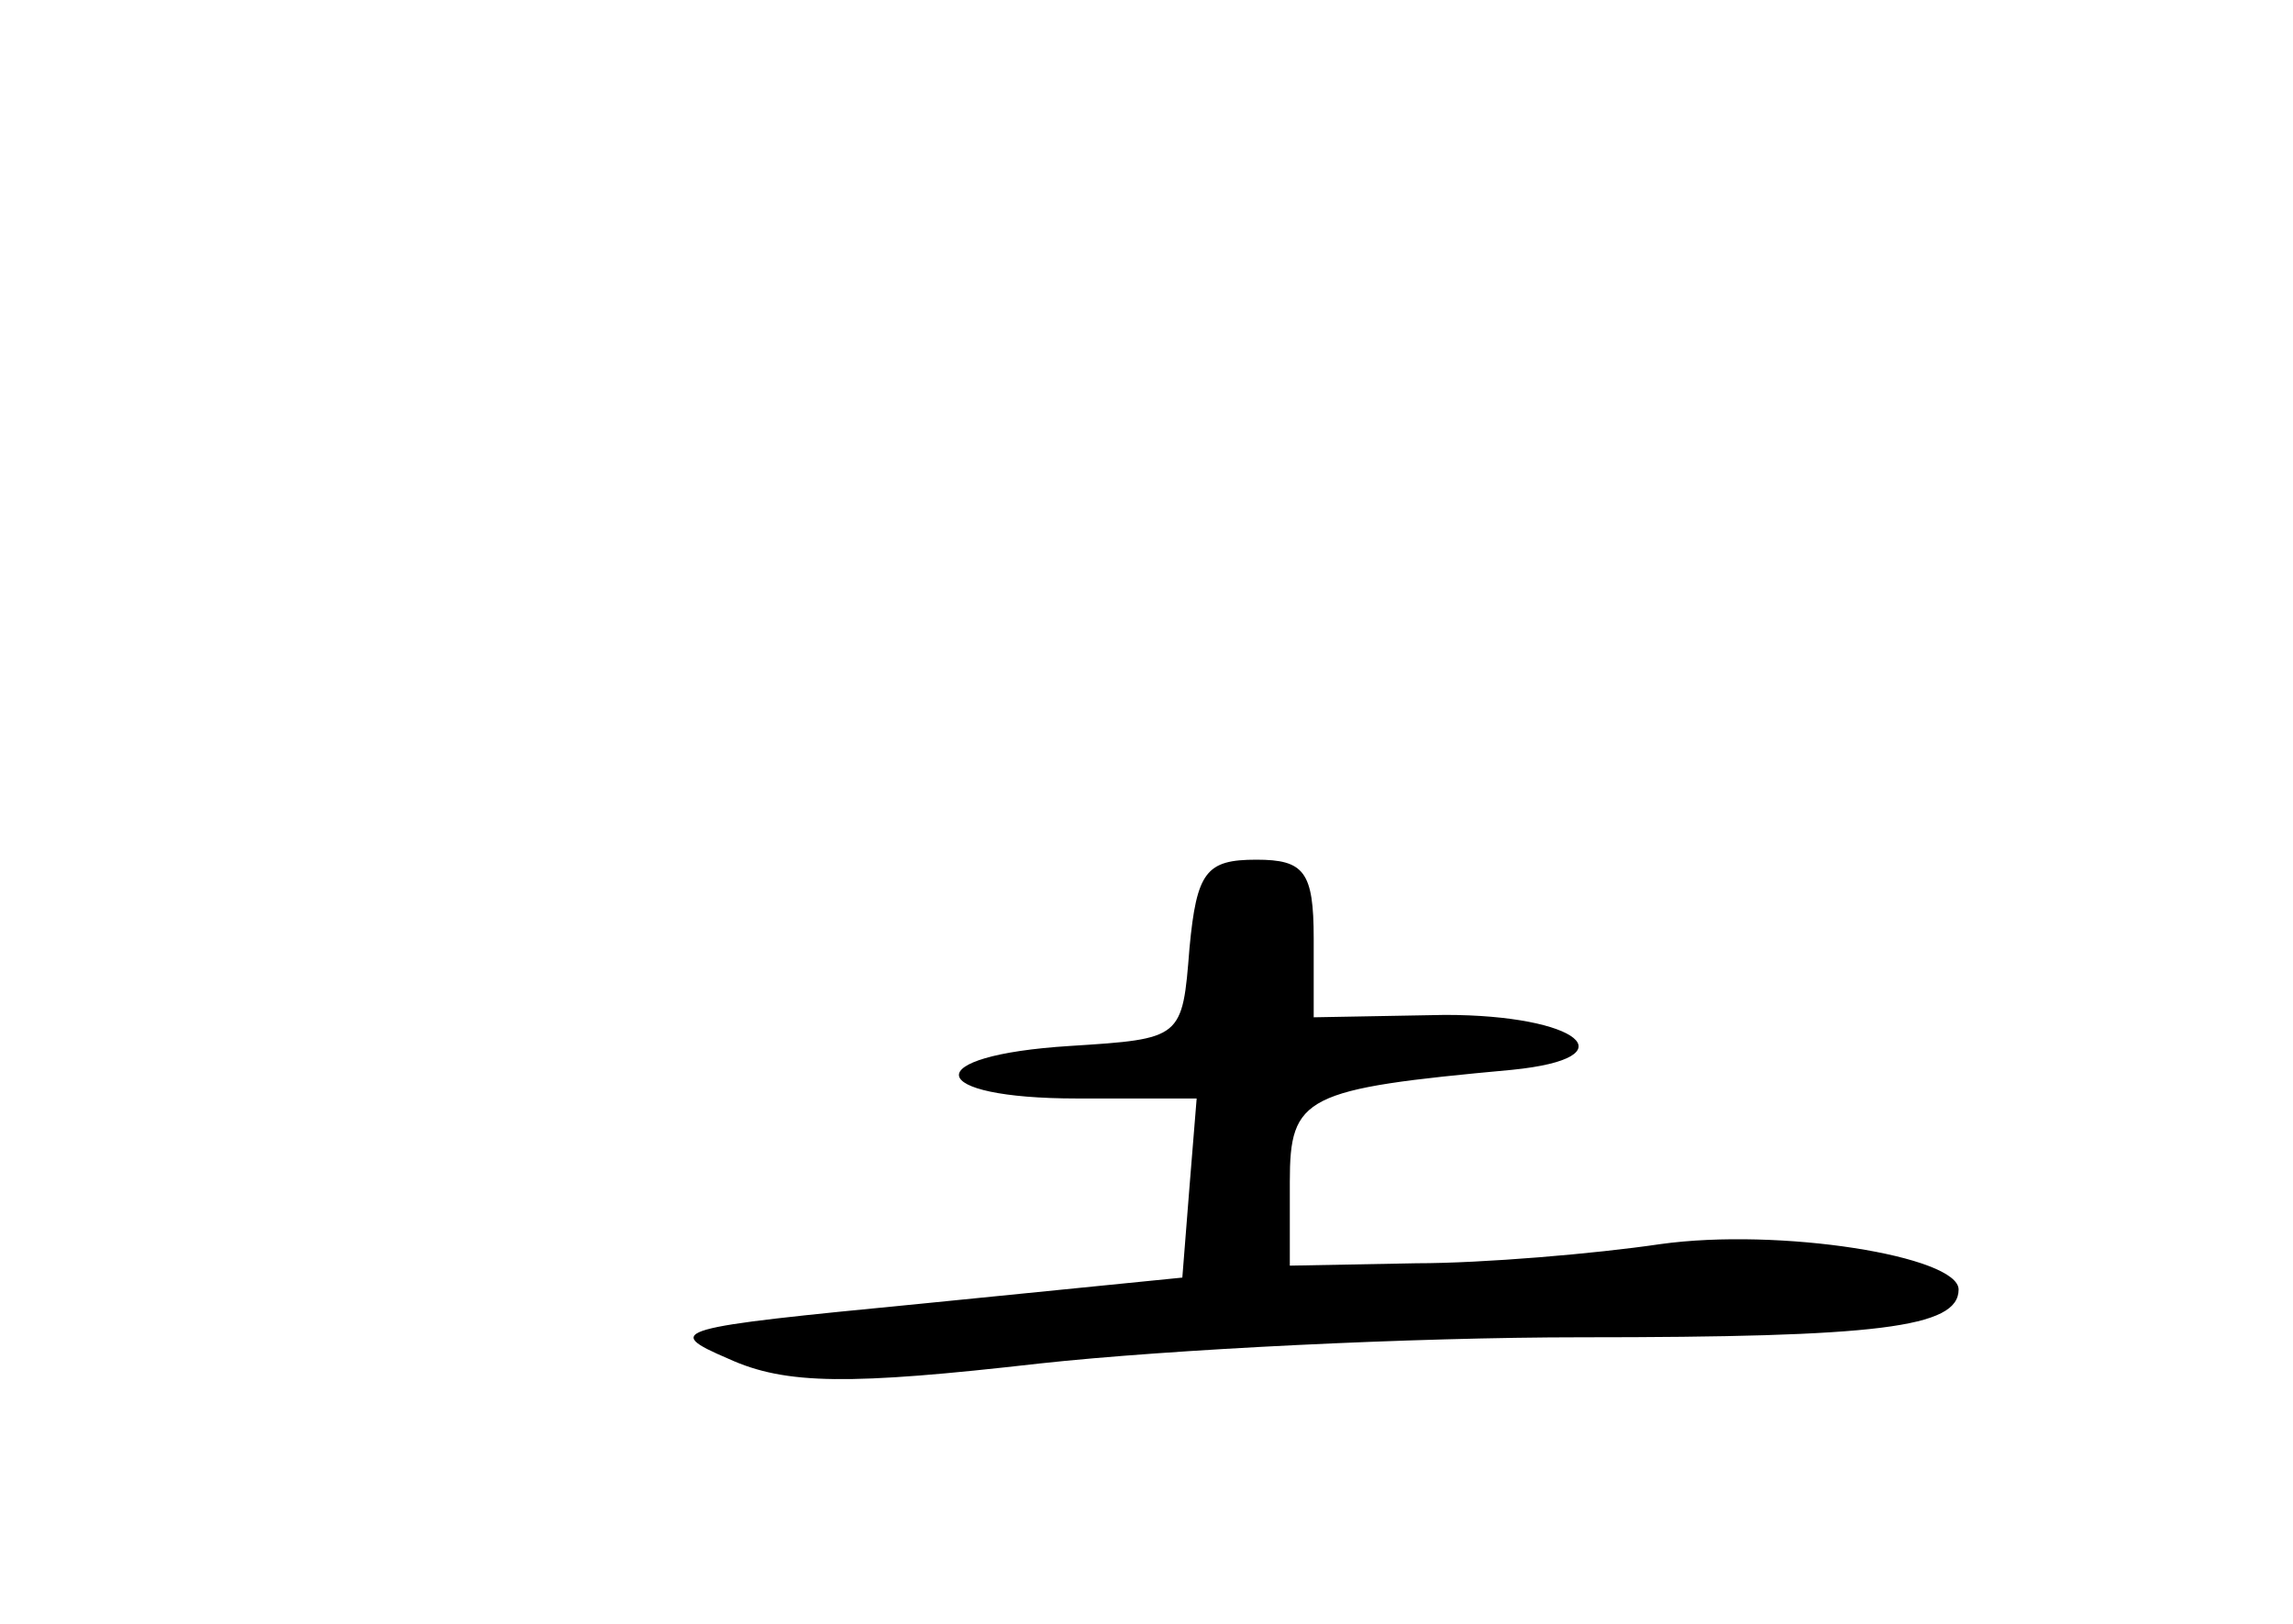 <?xml version="1.0" standalone="no"?>
<!DOCTYPE svg PUBLIC "-//W3C//DTD SVG 20010904//EN"
 "http://www.w3.org/TR/2001/REC-SVG-20010904/DTD/svg10.dtd">
<svg version="1.0" xmlns="http://www.w3.org/2000/svg"
 width="96pt" height="68pt" viewBox="0 0 96 68"
 preserveAspectRatio="xMidYMid meet">
<g transform="translate(0,68) scale(0.1,-0.1)"
fill="#000000" stroke="none">
<path d="M498 283 c-3 -38 -3 -38 -50 -41 -64 -4 -61 -22 3 -22 l50 0 -3 -37
-3 -38 -110 -11 c-103 -10 -108 -11 -80 -23 24 -11 51 -11 130 -2 55 6 157 11
227 11 124 0 158 4 158 20 0 14 -75 26 -125 19 -27 -4 -74 -8 -102 -8 l-53 -1
0 35 c0 36 6 39 93 47 50 5 28 23 -28 23 l-55 -1 0 33 c0 28 -4 33 -24 33 -21
0 -25 -5 -28 -37z"/>
</g>
</svg>

